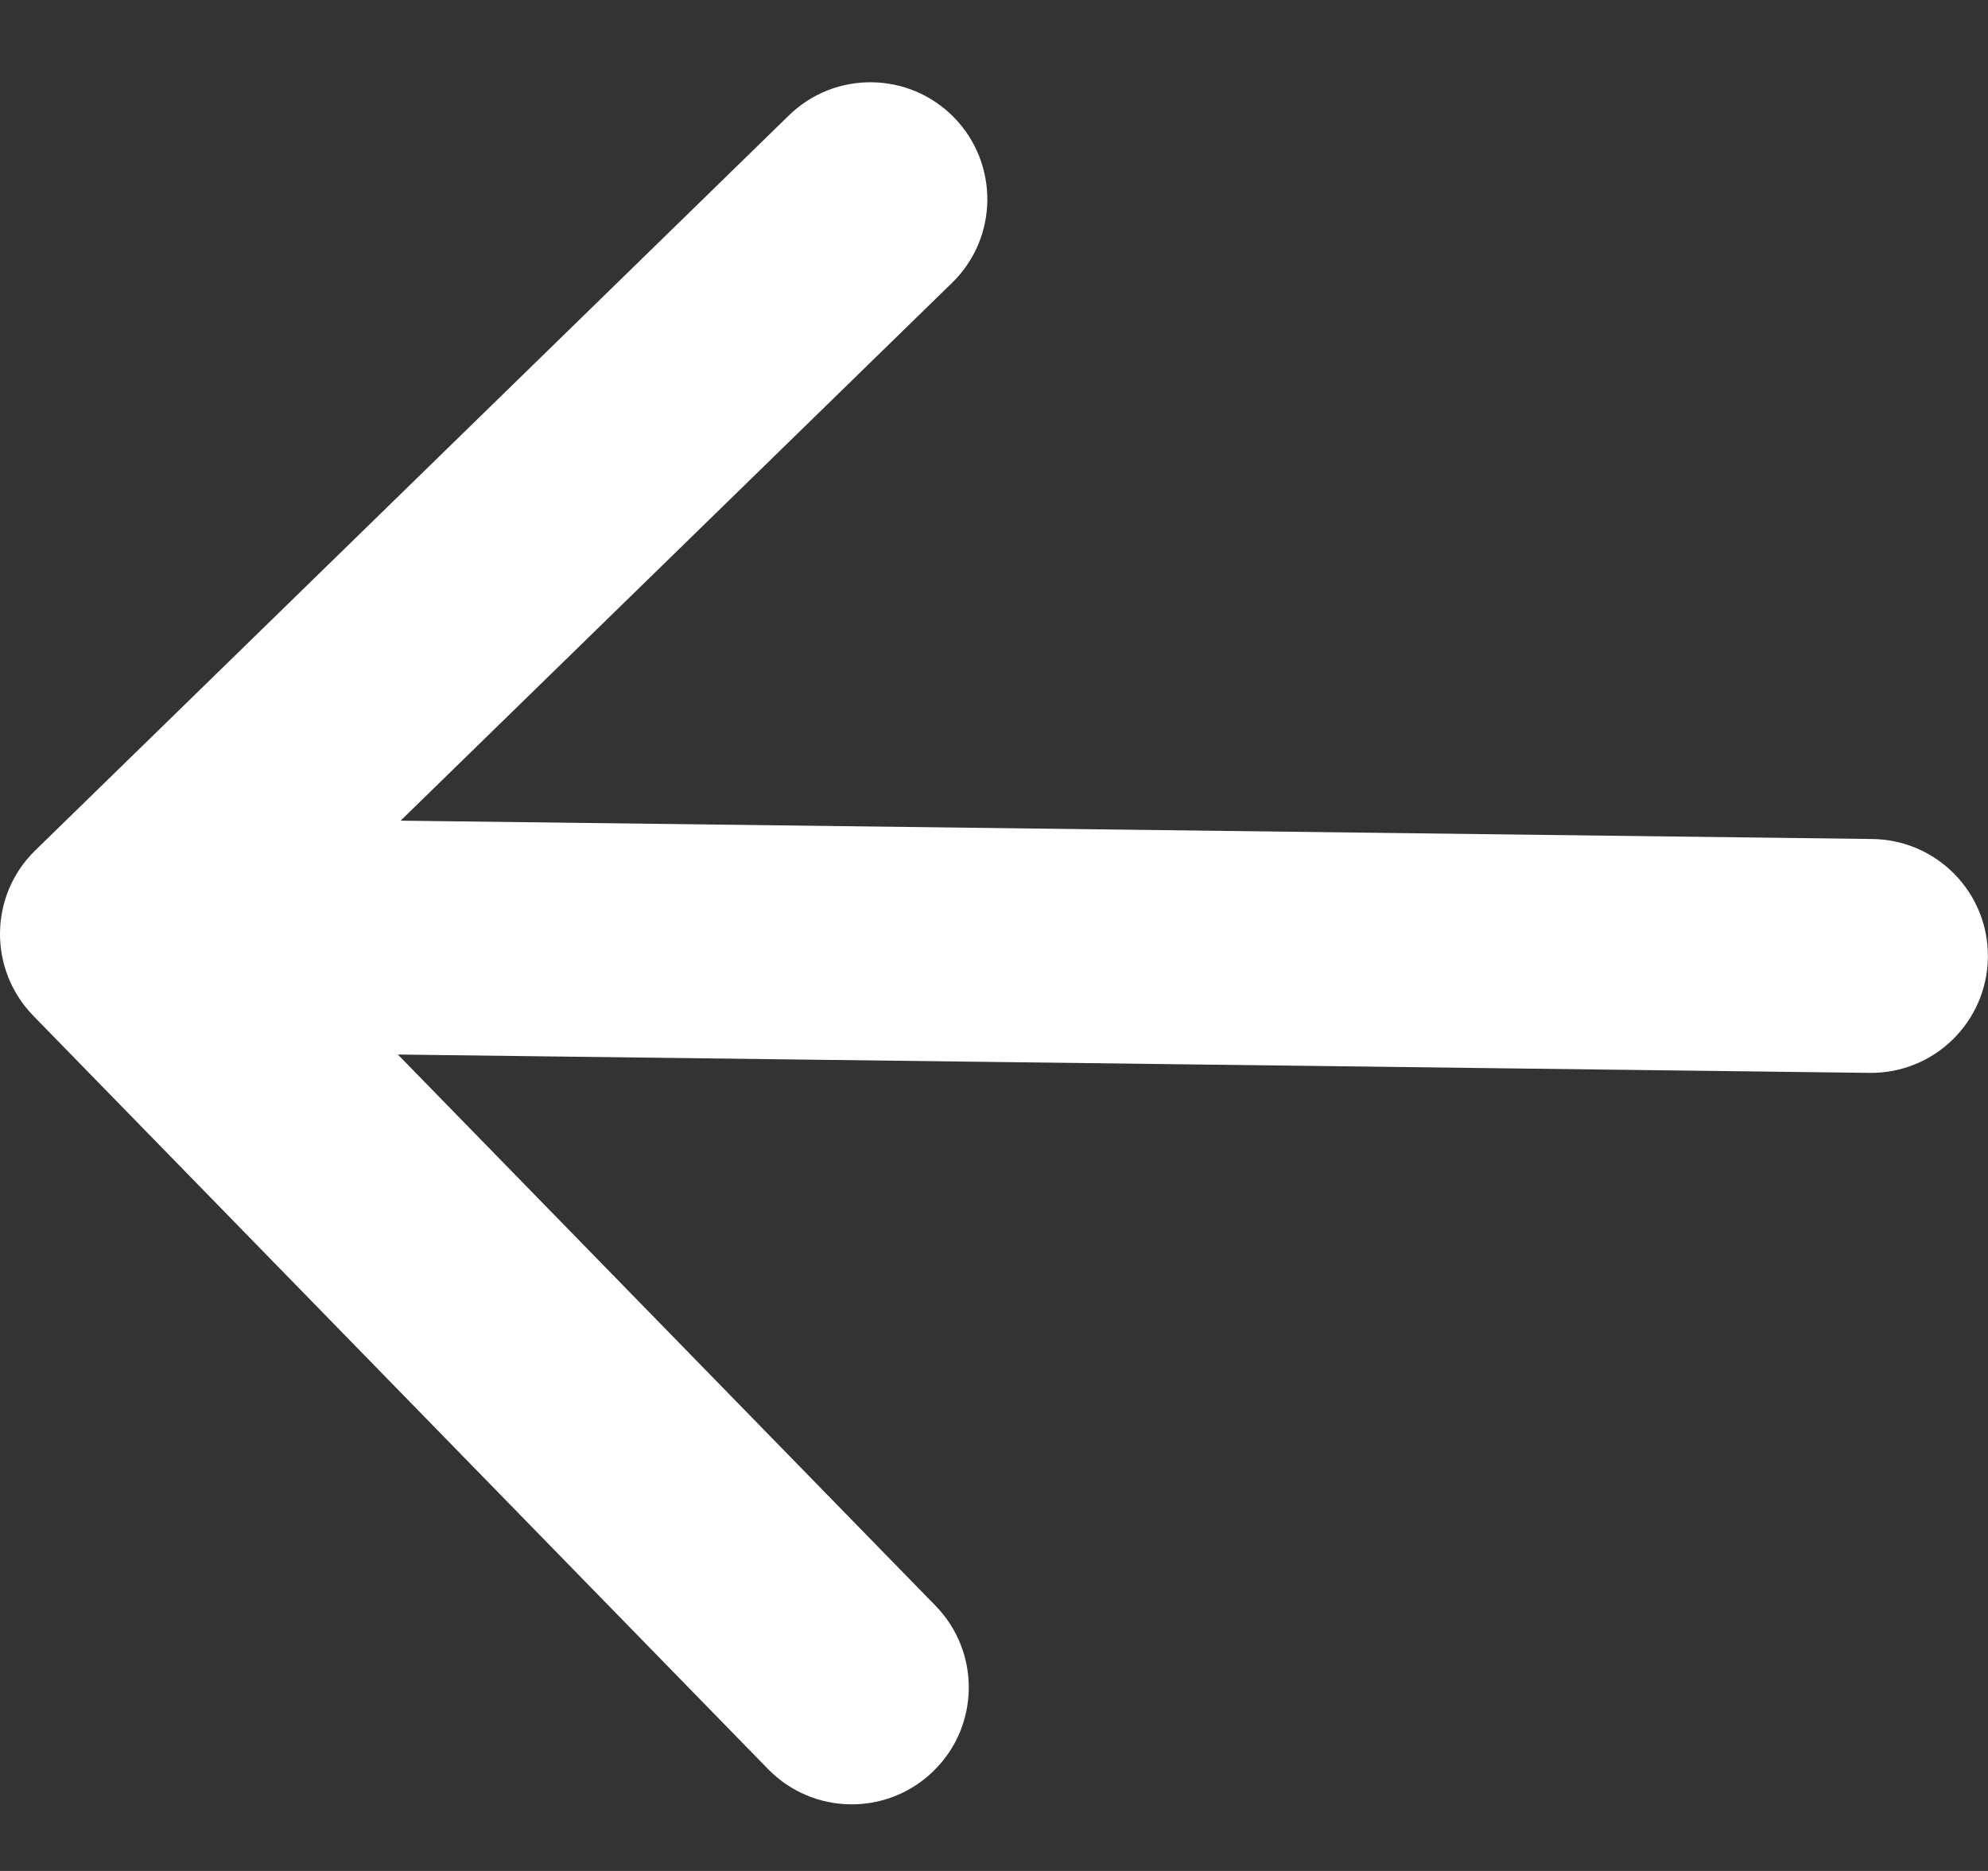 <svg width="17" height="16" viewBox="0 0 17 16" fill="none" xmlns="http://www.w3.org/2000/svg">
<rect x="0" y="0" width="17" height="16" fill="#333333" stroke="none"/>
<path d="M16.011 7.175C16.564 7.182 17.006 7.635 16.999 8.187C16.992 8.74 16.539 9.182 15.986 9.175L16.011 7.175ZM0.284 8.686C-0.101 8.29 -0.094 7.657 0.302 7.272L6.745 0.988C7.14 0.602 7.773 0.61 8.159 1.005C8.544 1.401 8.537 2.034 8.141 2.419L2.414 8.005L8 13.732C8.386 14.128 8.378 14.761 7.982 15.146C7.587 15.532 6.954 15.524 6.568 15.129L0.284 8.686ZM15.986 9.175L0.988 8.988L1.013 6.988L16.011 7.175L15.986 9.175Z" fill="white"/>
</svg>
